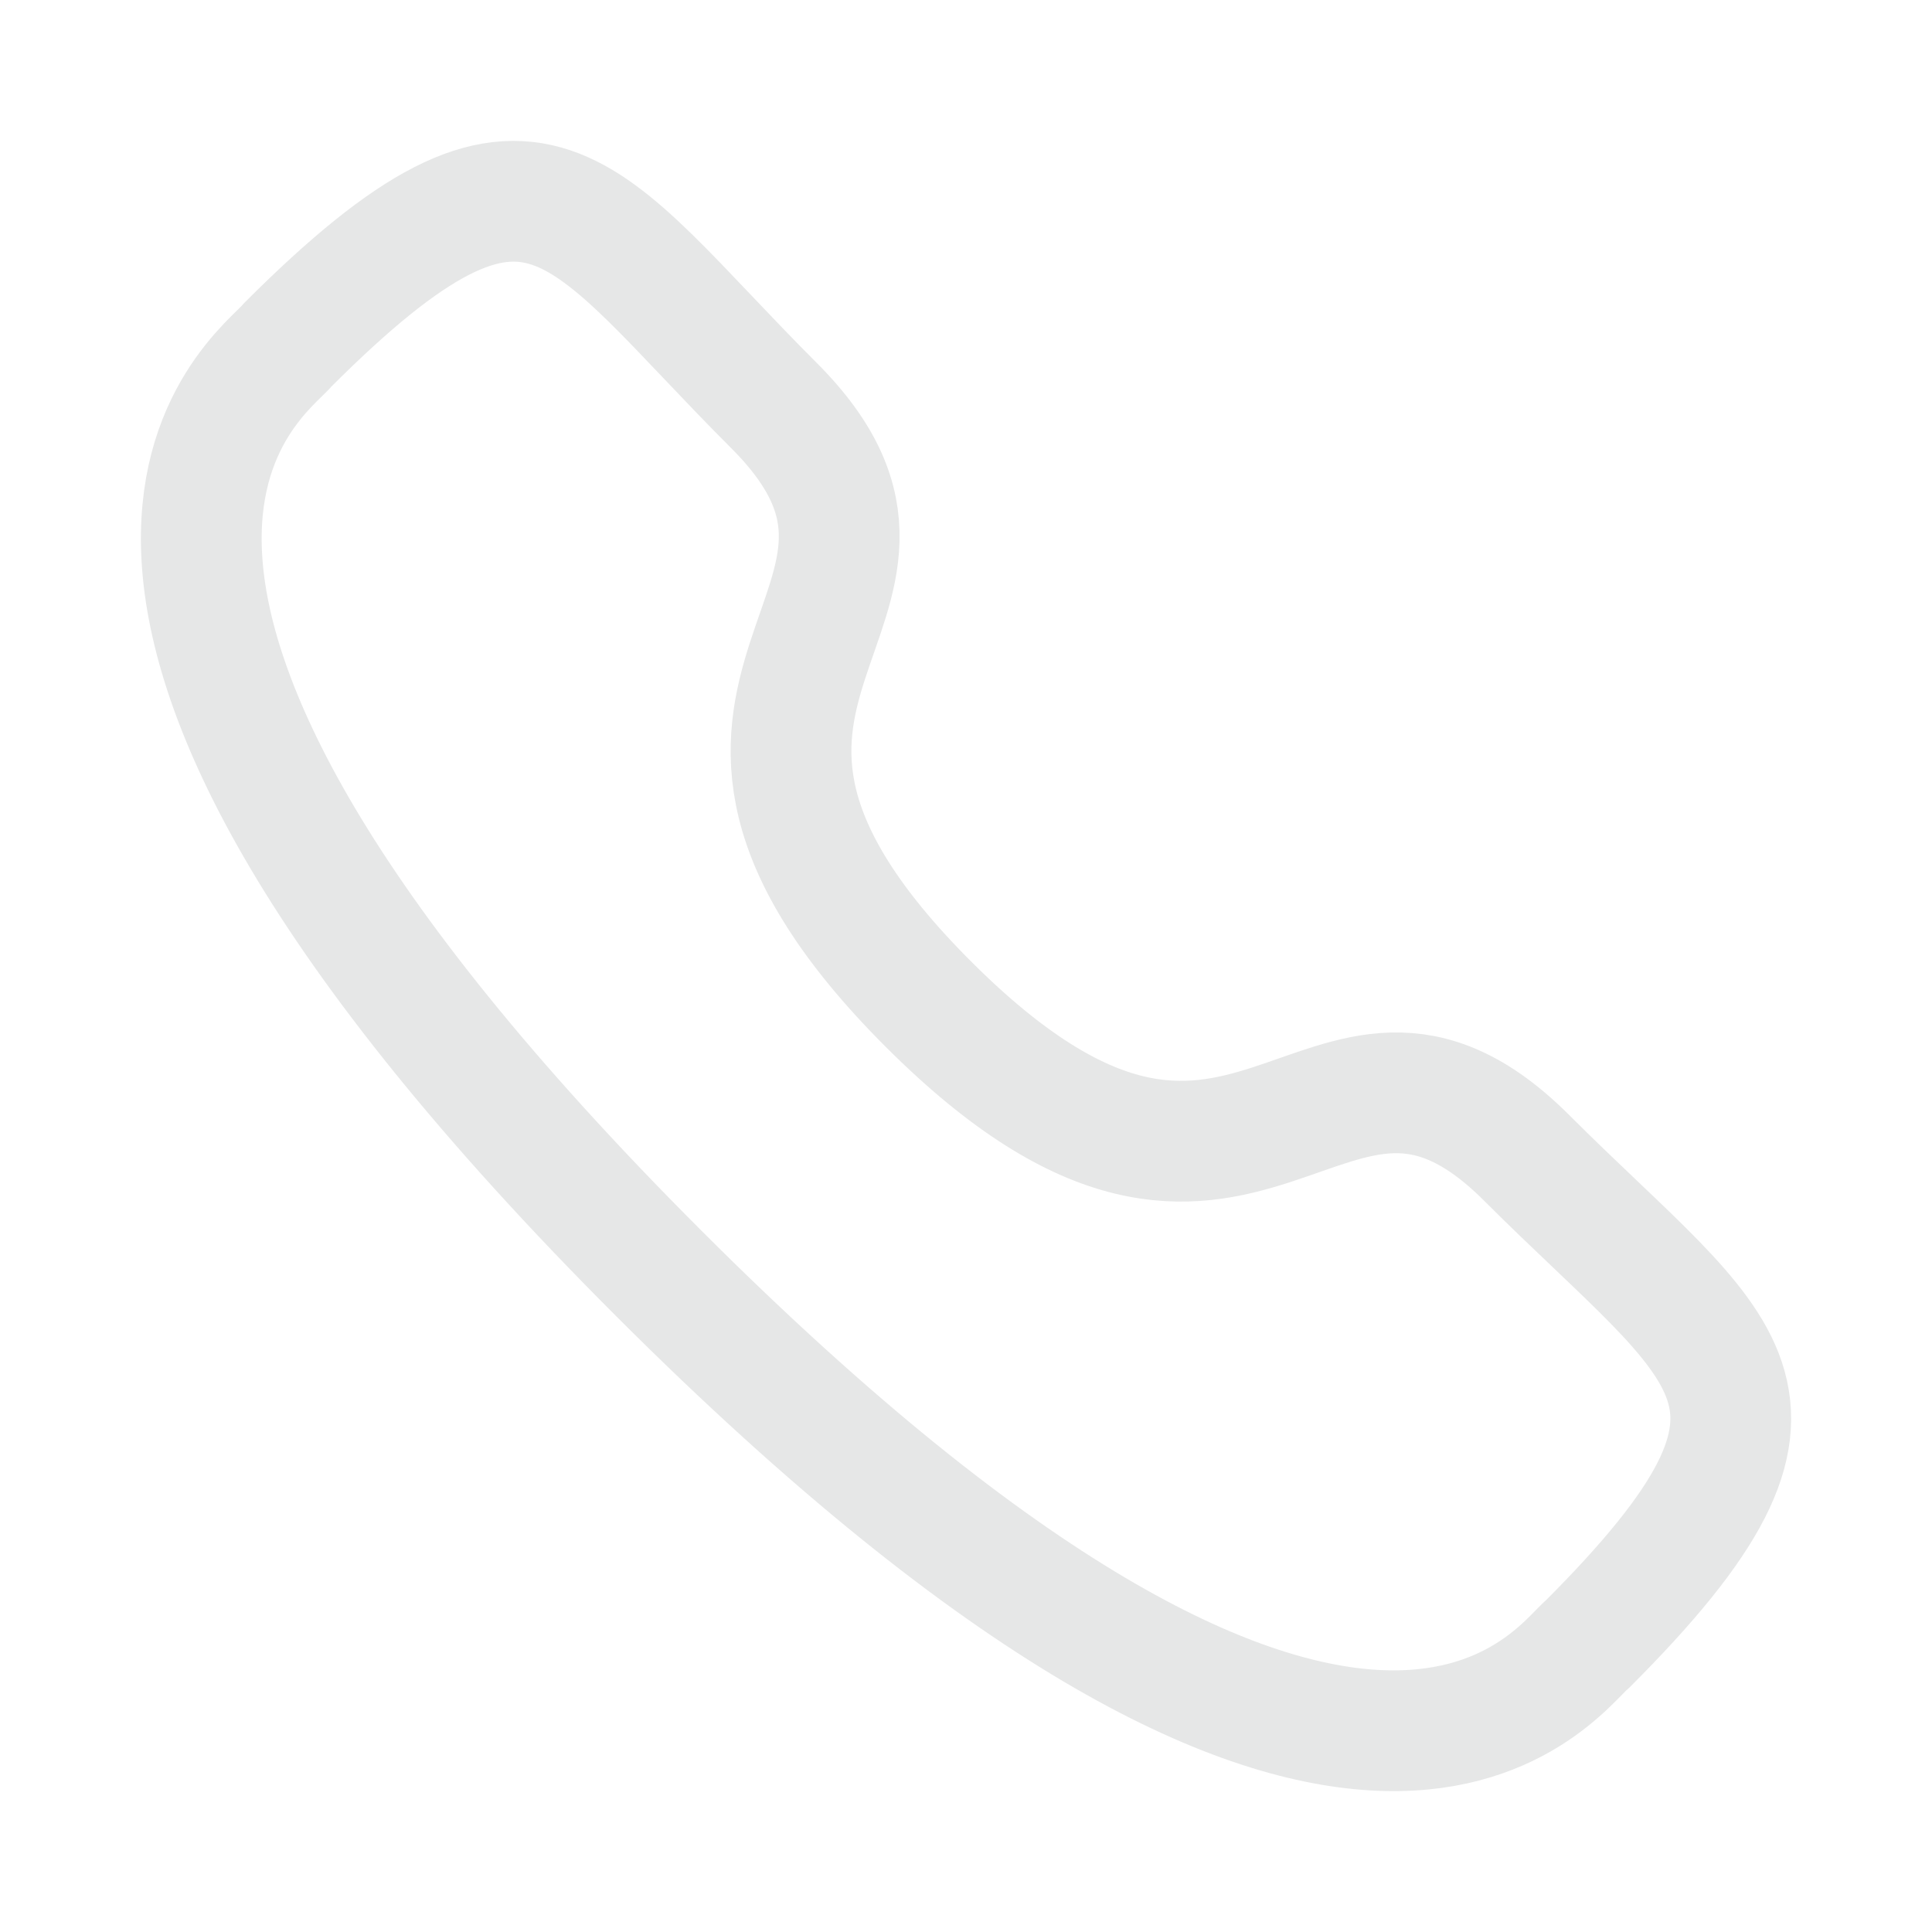 <svg width="24" height="24" viewBox="0 0 24 24" fill="none" xmlns="http://www.w3.org/2000/svg">
<path fill-rule="evenodd" clip-rule="evenodd" d="M11.532 12.473C15.521 16.46 16.426 11.847 18.966 14.385C21.414 16.833 22.822 17.323 19.719 20.425C19.331 20.737 16.862 24.494 8.185 15.82C-0.493 7.144 3.262 4.673 3.574 4.284C6.684 1.174 7.166 2.59 9.614 5.037C12.154 7.577 7.543 8.485 11.532 12.473Z" stroke="#e6e7e7" stroke-width="1.5" stroke-linecap="round" stroke-linejoin="round"/>
</svg>
